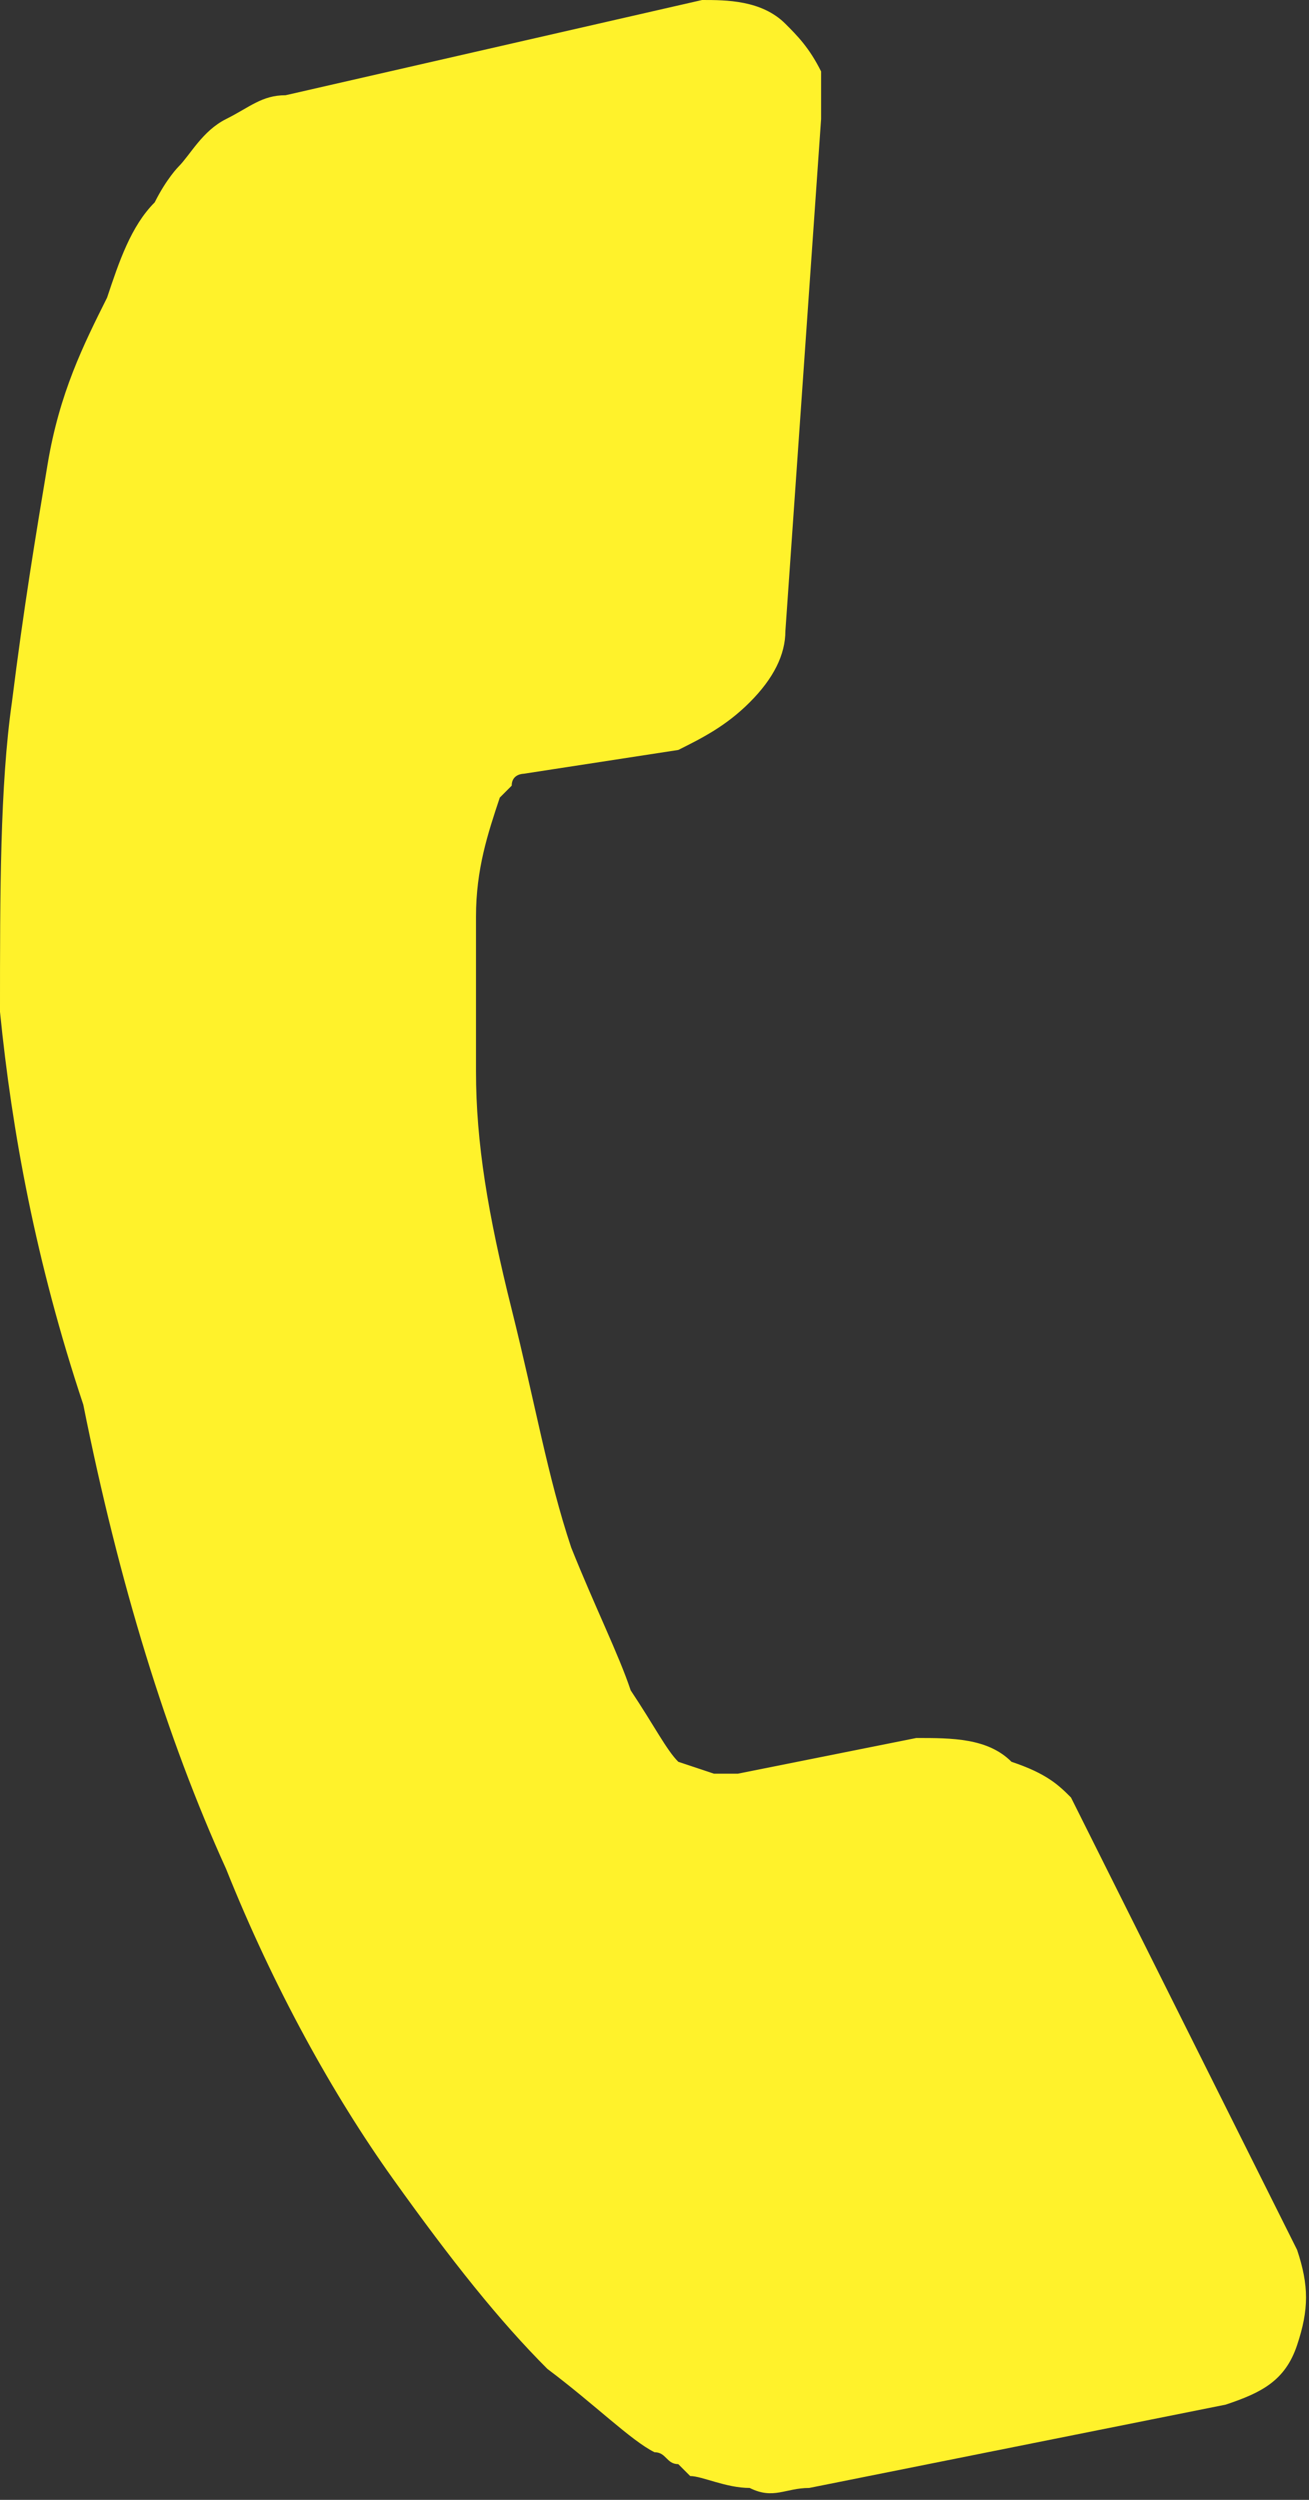 <?xml version="1.0" encoding="utf-8"?>
<!-- Generator: Adobe Illustrator 21.0.0, SVG Export Plug-In . SVG Version: 6.00 Build 0)  -->
<svg version="1.1" id="Layer_1" xmlns="http://www.w3.org/2000/svg" xmlns:xlink="http://www.w3.org/1999/xlink" x="0px" y="0px"
	 width="11px" height="21px" viewBox="0 0 11 21" style="enable-background:new 0 0 11 21;" xml:space="preserve">
<rect x="0" y="0" width="11" height="21" fill="#333333" stroke="none"/>
<style type="text/css">
	.st0{fill:#FFF22B;}
</style>
<path class="st0" d="M10.9,19.7c-0.1,0.3-0.3,0.4-0.6,0.5l-3.5,0.7c-0.2,0-0.3,0.1-0.5,0c-0.2,0-0.4-0.1-0.5-0.1c0,0,0,0-0.1-0.1
	c-0.1,0-0.1-0.1-0.2-0.1c-0.2-0.1-0.5-0.4-0.9-0.7c-0.4-0.4-0.8-0.9-1.3-1.6s-1-1.6-1.4-2.6c-0.5-1.1-0.9-2.4-1.2-3.9
	C0.3,10.6,0.1,9.5,0,8.5c0-1,0-1.9,0.1-2.6c0.1-0.8,0.2-1.4,0.3-2s0.3-1,0.5-1.4C1,2.2,1.1,1.9,1.3,1.7c0.1-0.2,0.2-0.3,0.2-0.3
	C1.6,1.3,1.7,1.1,1.9,1s0.3-0.2,0.5-0.2L5.9,0c0.2,0,0.5,0,0.7,0.2c0.1,0.1,0.2,0.2,0.3,0.4c0,0.1,0,0.2,0,0.4L6.6,5.3
	c0,0.2-0.1,0.4-0.3,0.6C6.1,6.1,5.9,6.2,5.7,6.3L4.4,6.5c0,0-0.1,0-0.1,0.1L4.2,6.7C4.1,7,4,7.3,4,7.7C4,8,4,8.4,4,9s0.1,1.2,0.3,2
	c0.2,0.8,0.3,1.4,0.5,2c0.2,0.5,0.4,0.9,0.5,1.2c0.2,0.3,0.3,0.5,0.4,0.6L6,14.9h0.1c0.1,0,0.1,0,0.1,0l1.5-0.3c0.3,0,0.6,0,0.8,0.2
	C8.8,14.9,8.9,15,9,15.1l0,0l1.9,3.8C11,19.2,11,19.4,10.9,19.7z"/>
</svg>
